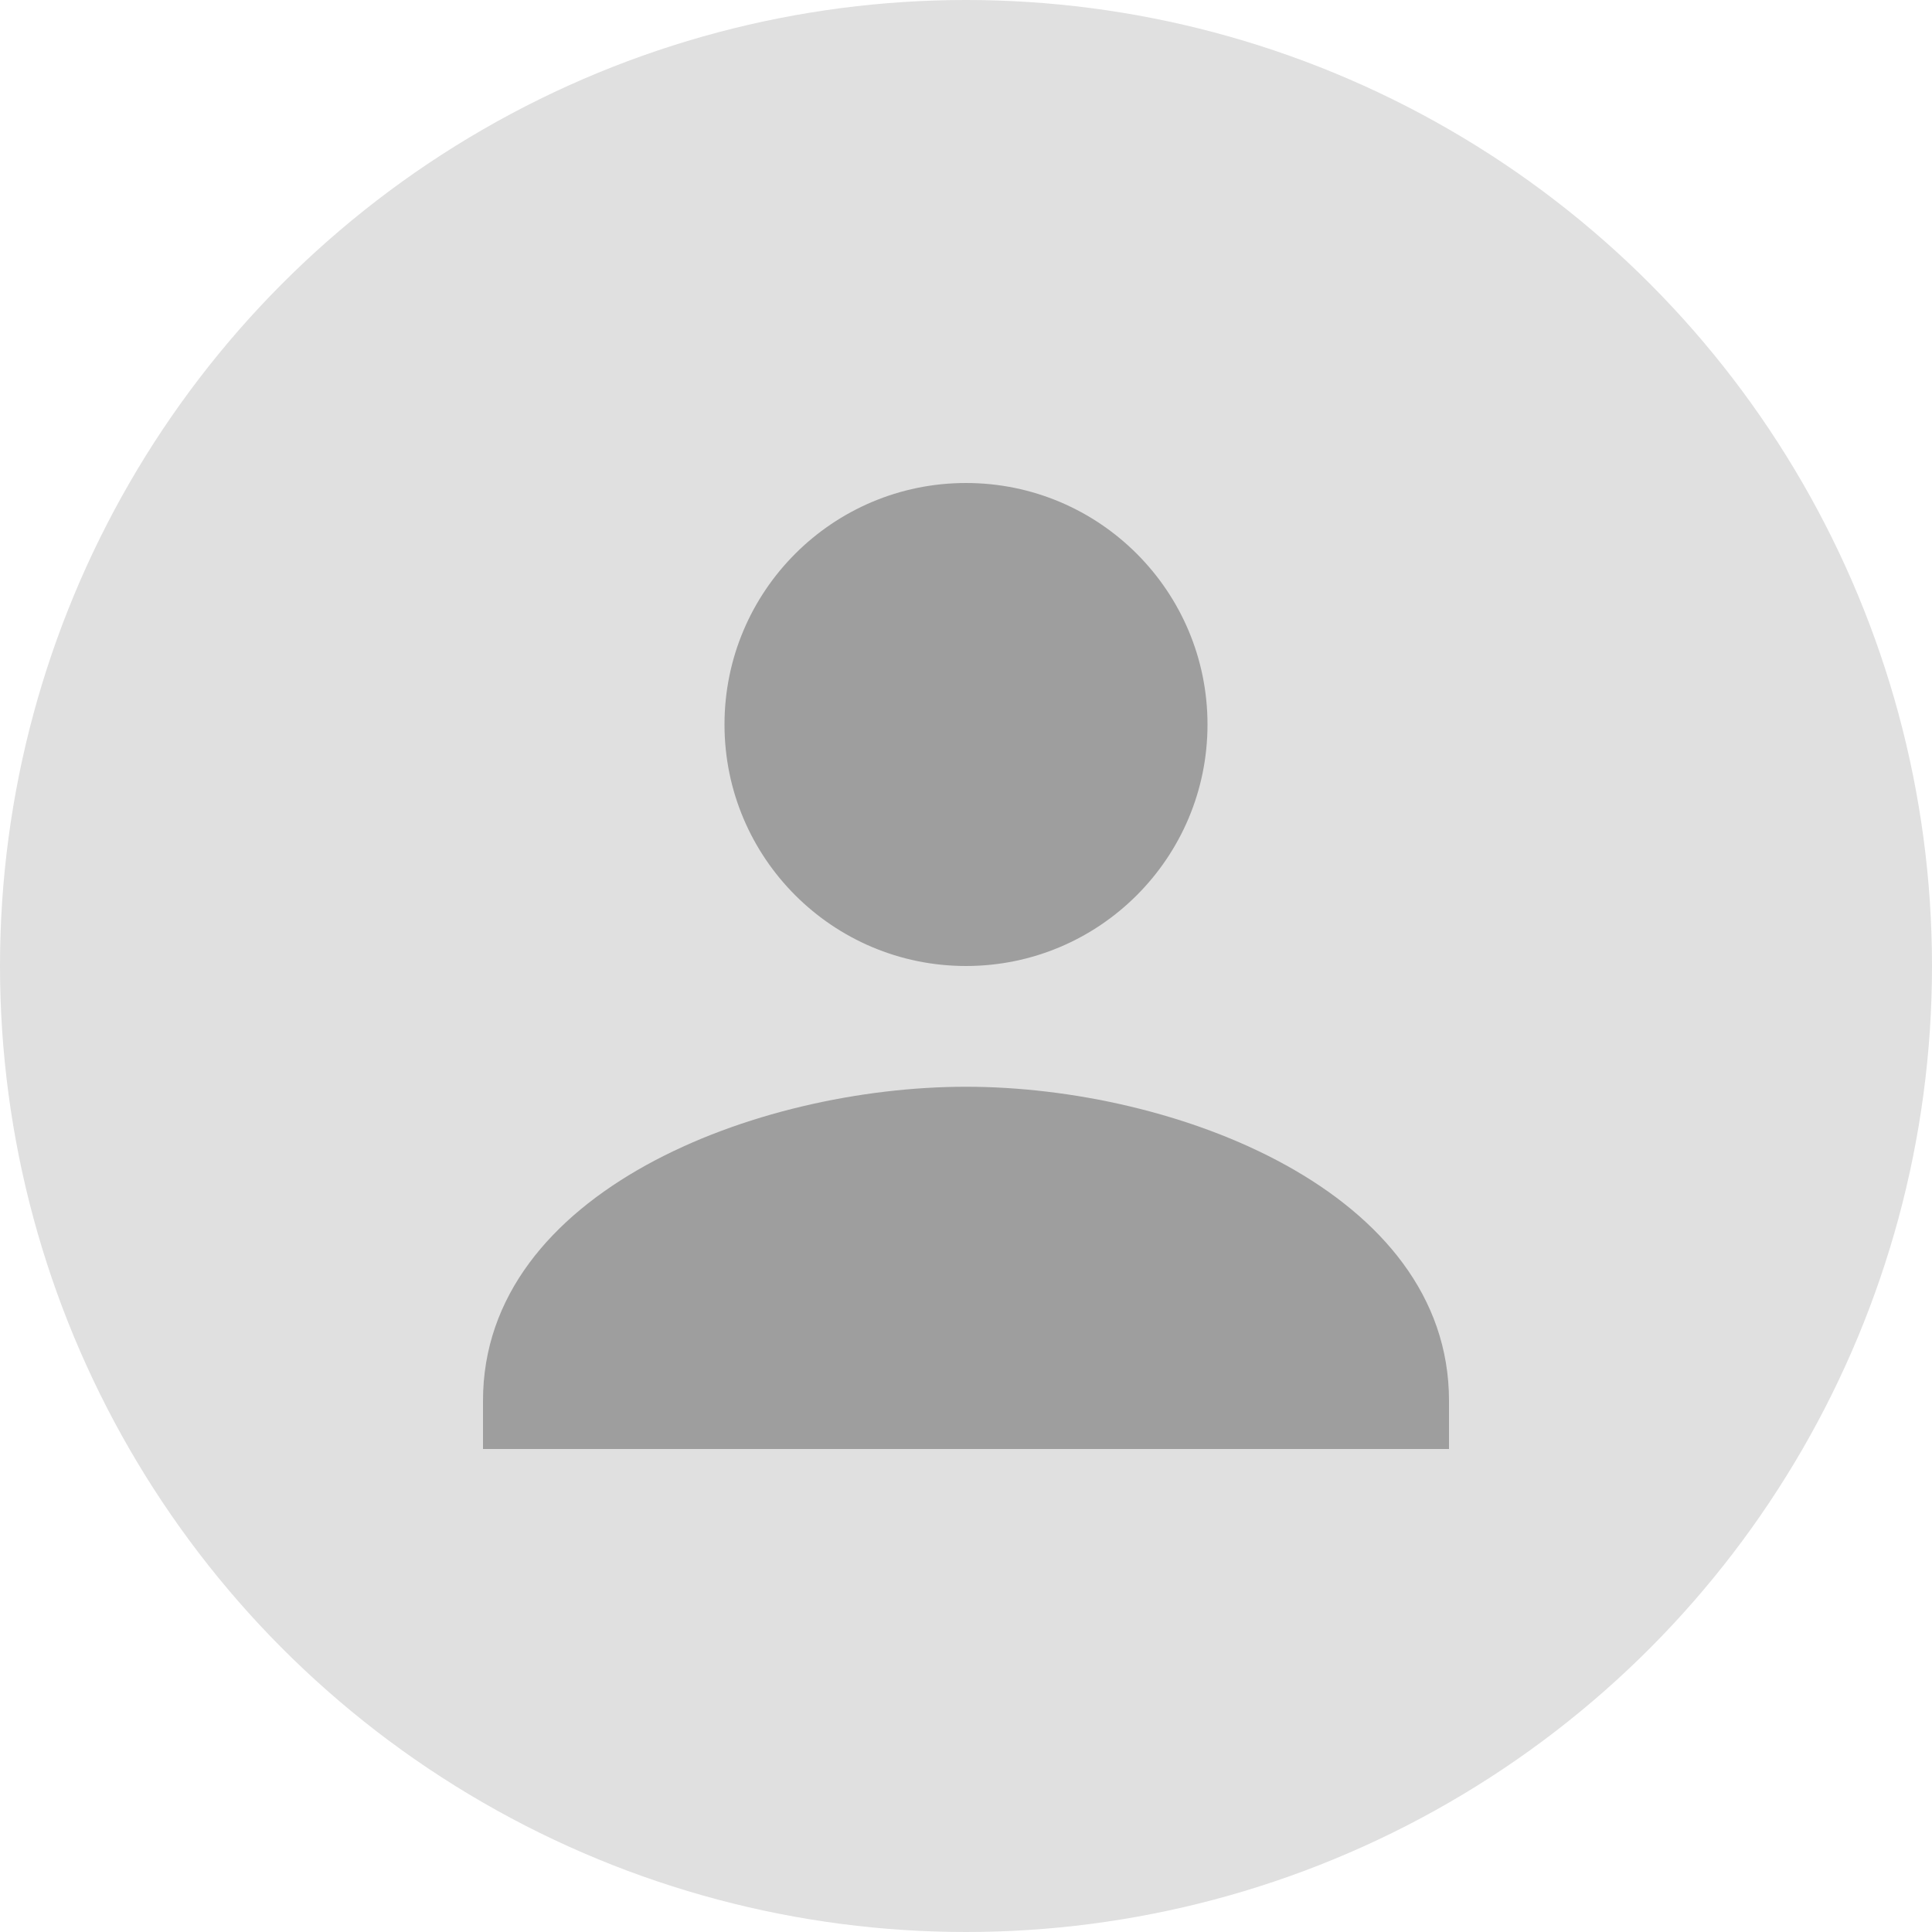 <svg xmlns="http://www.w3.org/2000/svg" width="32" height="32" viewBox="0 0 32 32">
  <circle cx="16" cy="16" r="16" fill="#E0E0E0"/>
  <path d="M16 8C13.791 8 12 9.791 12 12C12 14.209 13.791 16 16 16C18.209 16 20 14.209 20 12C20 9.791 18.209 8 16 8Z" fill="#9E9E9E"/>
  <path d="M16 18C12.533 18 8 19.733 8 23.2V24H24V23.2C24 19.733 19.467 18 16 18Z" fill="#9E9E9E"/>
</svg> 